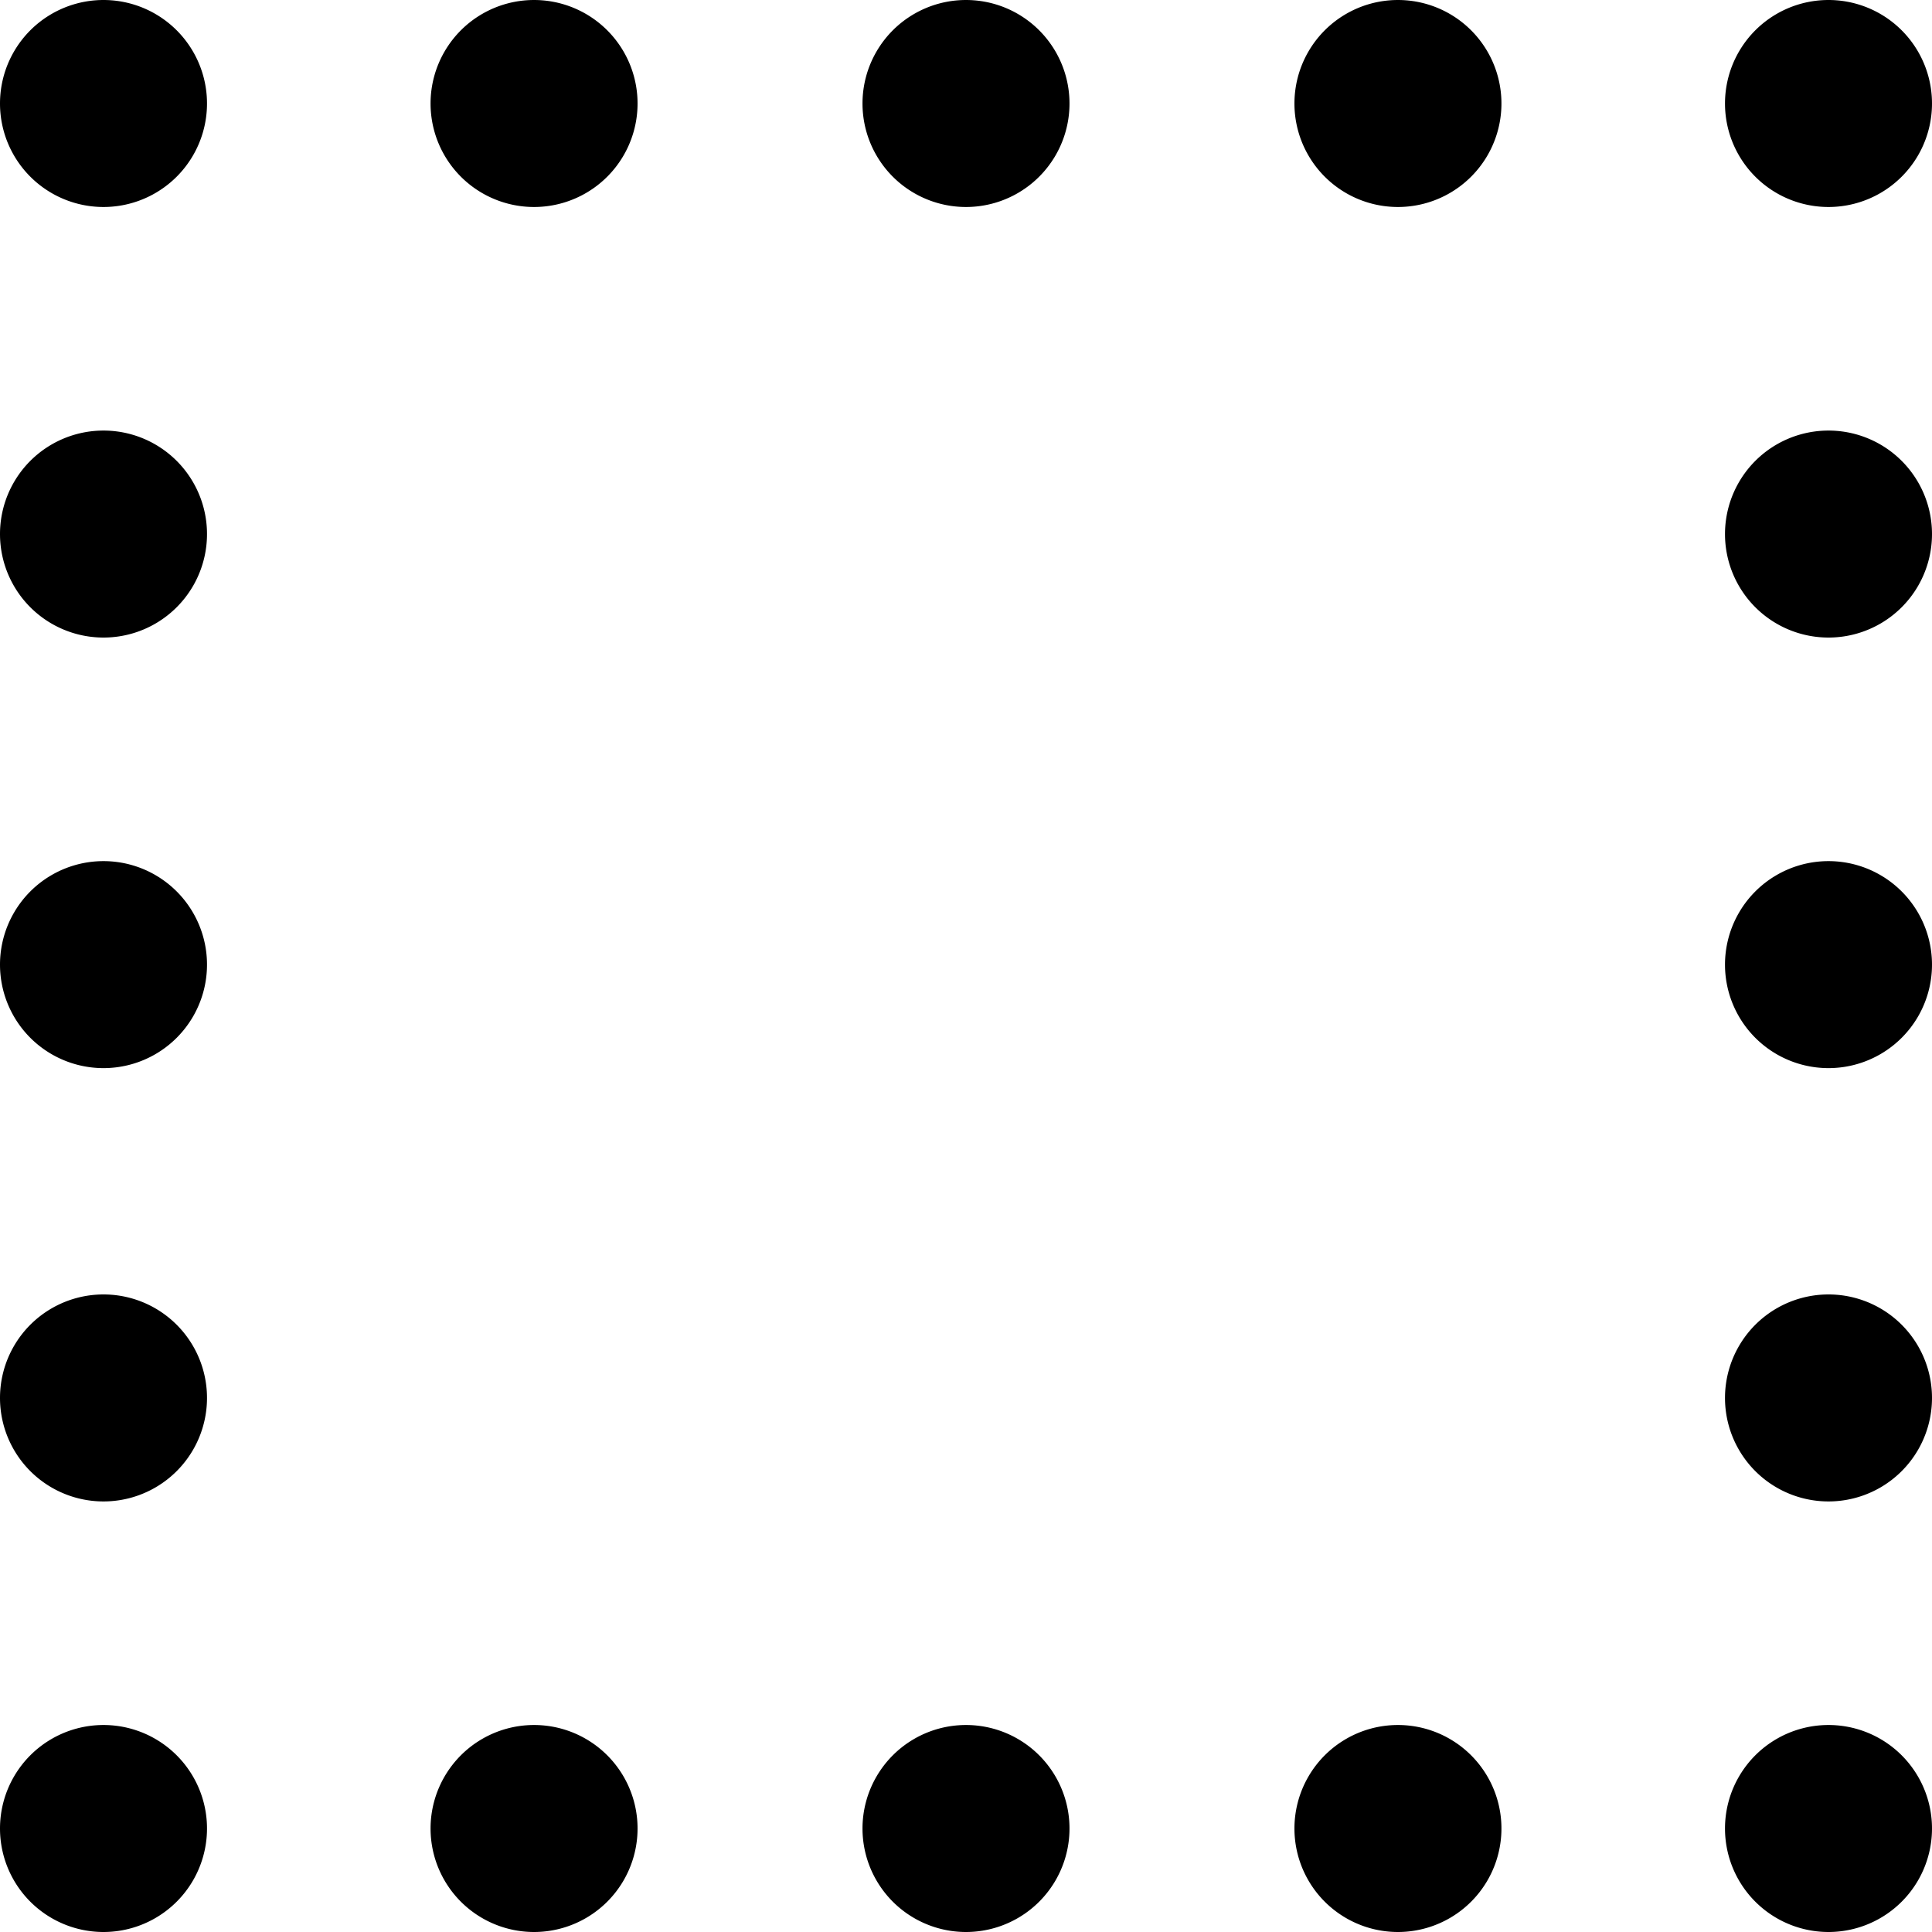 <svg focusable="false" xmlns="http://www.w3.org/2000/svg" fill="none" role="img" aria-label="Icon" viewBox="0 0 14 14">
  <path d="M.75 1a.25.25 0 0 1 0-.5m0 .5a.25.25 0 0 0 0-.5m0 3.62a.25.25 0 0 1 0-.5m0 .5a.25.25 0 0 0 0-.5m0 3.62a.25.25 0 1 1 0-.5m0 .5a.25.25 0 1 0 0-.5m0 3.64a.25.25 0 1 1 0-.5m0 .5a.25.25 0 1 0 0-.5m0 3.62a.25.25 0 1 1 0-.5m0 .5a.25.25 0 1 0 0-.5m12.5-12a.25.25 0 1 1 0-.5m0 .5a.25.25 0 1 0 0-.5m0 3.62a.25.25 0 1 1 0-.5m0 .5a.25.25 0 1 0 0-.5m0 3.62a.25.25 0 1 1 0-.5m0 .5a.25.25 0 1 0 0-.5m0 3.64a.25.25 0 1 1 0-.5m0 .5a.25.25 0 1 0 0-.5m0 3.62a.25.25 0 1 1 0-.5m0 .5a.25.25 0 1 0 0-.5m-9.38.5a.25.25 0 1 1 0-.5m0 .5a.25.25 0 1 0 0-.5m3.13.5a.25.25 0 1 1 0-.5m0 .5a.25.25 0 1 0 0-.5m3.13.5a.25.25 0 1 1 0-.5m0 .5a.25.25 0 1 0 0-.5M3.87 1a.25.25 0 1 1 0-.5m0 .5a.25.25 0 0 0 0-.5M7 1a.25.25 0 0 1 0-.5M7 1a.25.25 0 0 0 0-.5m3.13.5a.25.25 0 0 1 0-.5m0 .5a.25.25 0 1 0 0-.5" stroke="currentColor" stroke-linecap="round" stroke-linejoin="round"/>
</svg>
